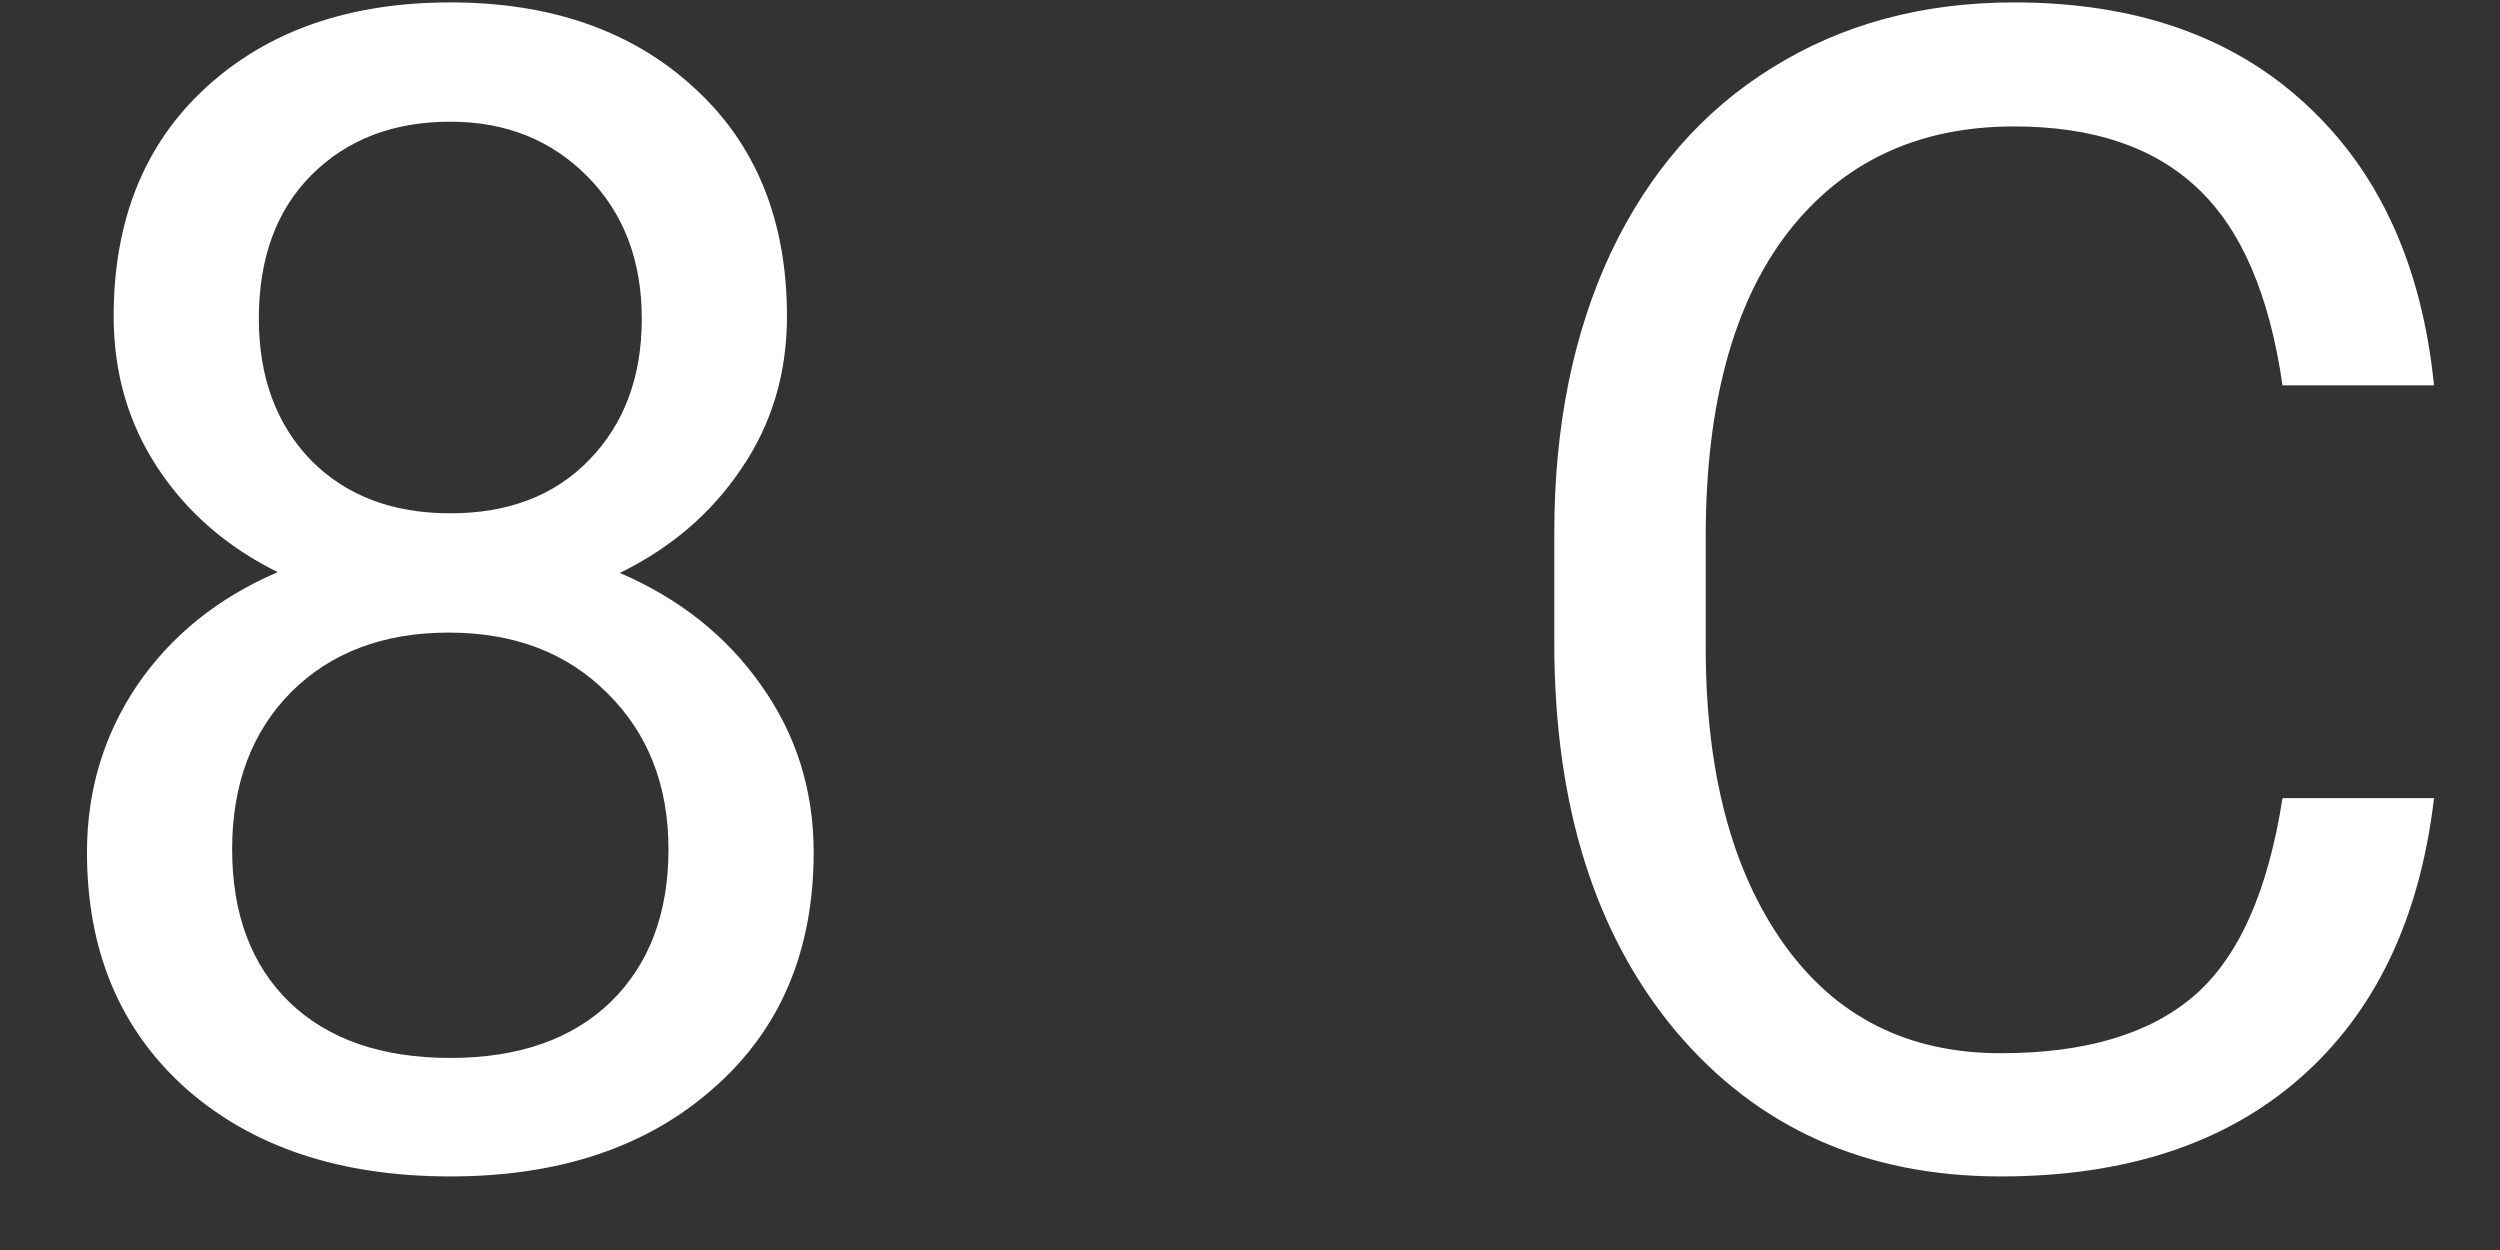 <svg width="28" height="14" viewBox="0 0 28 14" fill="none" xmlns="http://www.w3.org/2000/svg">
<rect x="0" y="0" width="28" height="14" fill="#333333" stroke="none"/>
<path d="M8.814 3.543C8.814 4.182 8.644 4.75 8.304 5.248C7.97 5.746 7.516 6.136 6.942 6.417C7.61 6.704 8.137 7.123 8.524 7.674C8.917 8.225 9.113 8.849 9.113 9.546C9.113 10.653 8.738 11.535 7.988 12.191C7.244 12.848 6.262 13.176 5.044 13.176C3.813 13.176 2.826 12.848 2.082 12.191C1.343 11.529 0.974 10.648 0.974 9.546C0.974 8.854 1.162 8.23 1.537 7.674C1.918 7.117 2.442 6.695 3.11 6.408C2.542 6.127 2.093 5.737 1.765 5.239C1.437 4.741 1.273 4.176 1.273 3.543C1.273 2.465 1.619 1.609 2.31 0.977C3.002 0.344 3.913 0.027 5.044 0.027C6.169 0.027 7.077 0.344 7.768 0.977C8.465 1.609 8.814 2.465 8.814 3.543ZM7.487 9.511C7.487 8.796 7.258 8.213 6.801 7.762C6.35 7.311 5.758 7.085 5.026 7.085C4.294 7.085 3.705 7.308 3.259 7.753C2.82 8.198 2.6 8.784 2.6 9.511C2.6 10.237 2.814 10.809 3.242 11.225C3.675 11.641 4.276 11.849 5.044 11.849C5.805 11.849 6.403 11.641 6.837 11.225C7.27 10.803 7.487 10.231 7.487 9.511ZM5.044 1.363C4.405 1.363 3.886 1.562 3.488 1.961C3.095 2.354 2.899 2.89 2.899 3.569C2.899 4.22 3.092 4.747 3.479 5.151C3.872 5.55 4.393 5.749 5.044 5.749C5.694 5.749 6.213 5.55 6.599 5.151C6.992 4.747 7.188 4.22 7.188 3.569C7.188 2.919 6.986 2.389 6.582 1.979C6.177 1.568 5.665 1.363 5.044 1.363ZM27.261 8.939C27.102 10.293 26.601 11.339 25.758 12.077C24.92 12.81 23.803 13.176 22.409 13.176C20.897 13.176 19.684 12.634 18.77 11.55C17.862 10.466 17.408 9.016 17.408 7.199V5.969C17.408 4.779 17.619 3.733 18.041 2.831C18.469 1.929 19.072 1.237 19.851 0.757C20.631 0.271 21.533 0.027 22.558 0.027C23.918 0.027 25.008 0.408 25.828 1.17C26.648 1.926 27.126 2.975 27.261 4.316H25.564C25.418 3.297 25.098 2.559 24.606 2.102C24.12 1.645 23.437 1.416 22.558 1.416C21.48 1.416 20.634 1.814 20.018 2.611C19.409 3.408 19.104 4.542 19.104 6.013V7.252C19.104 8.641 19.394 9.745 19.974 10.565C20.555 11.386 21.366 11.796 22.409 11.796C23.346 11.796 24.064 11.585 24.562 11.163C25.066 10.735 25.4 9.994 25.564 8.939H27.261Z" fill="white"/>
</svg>
